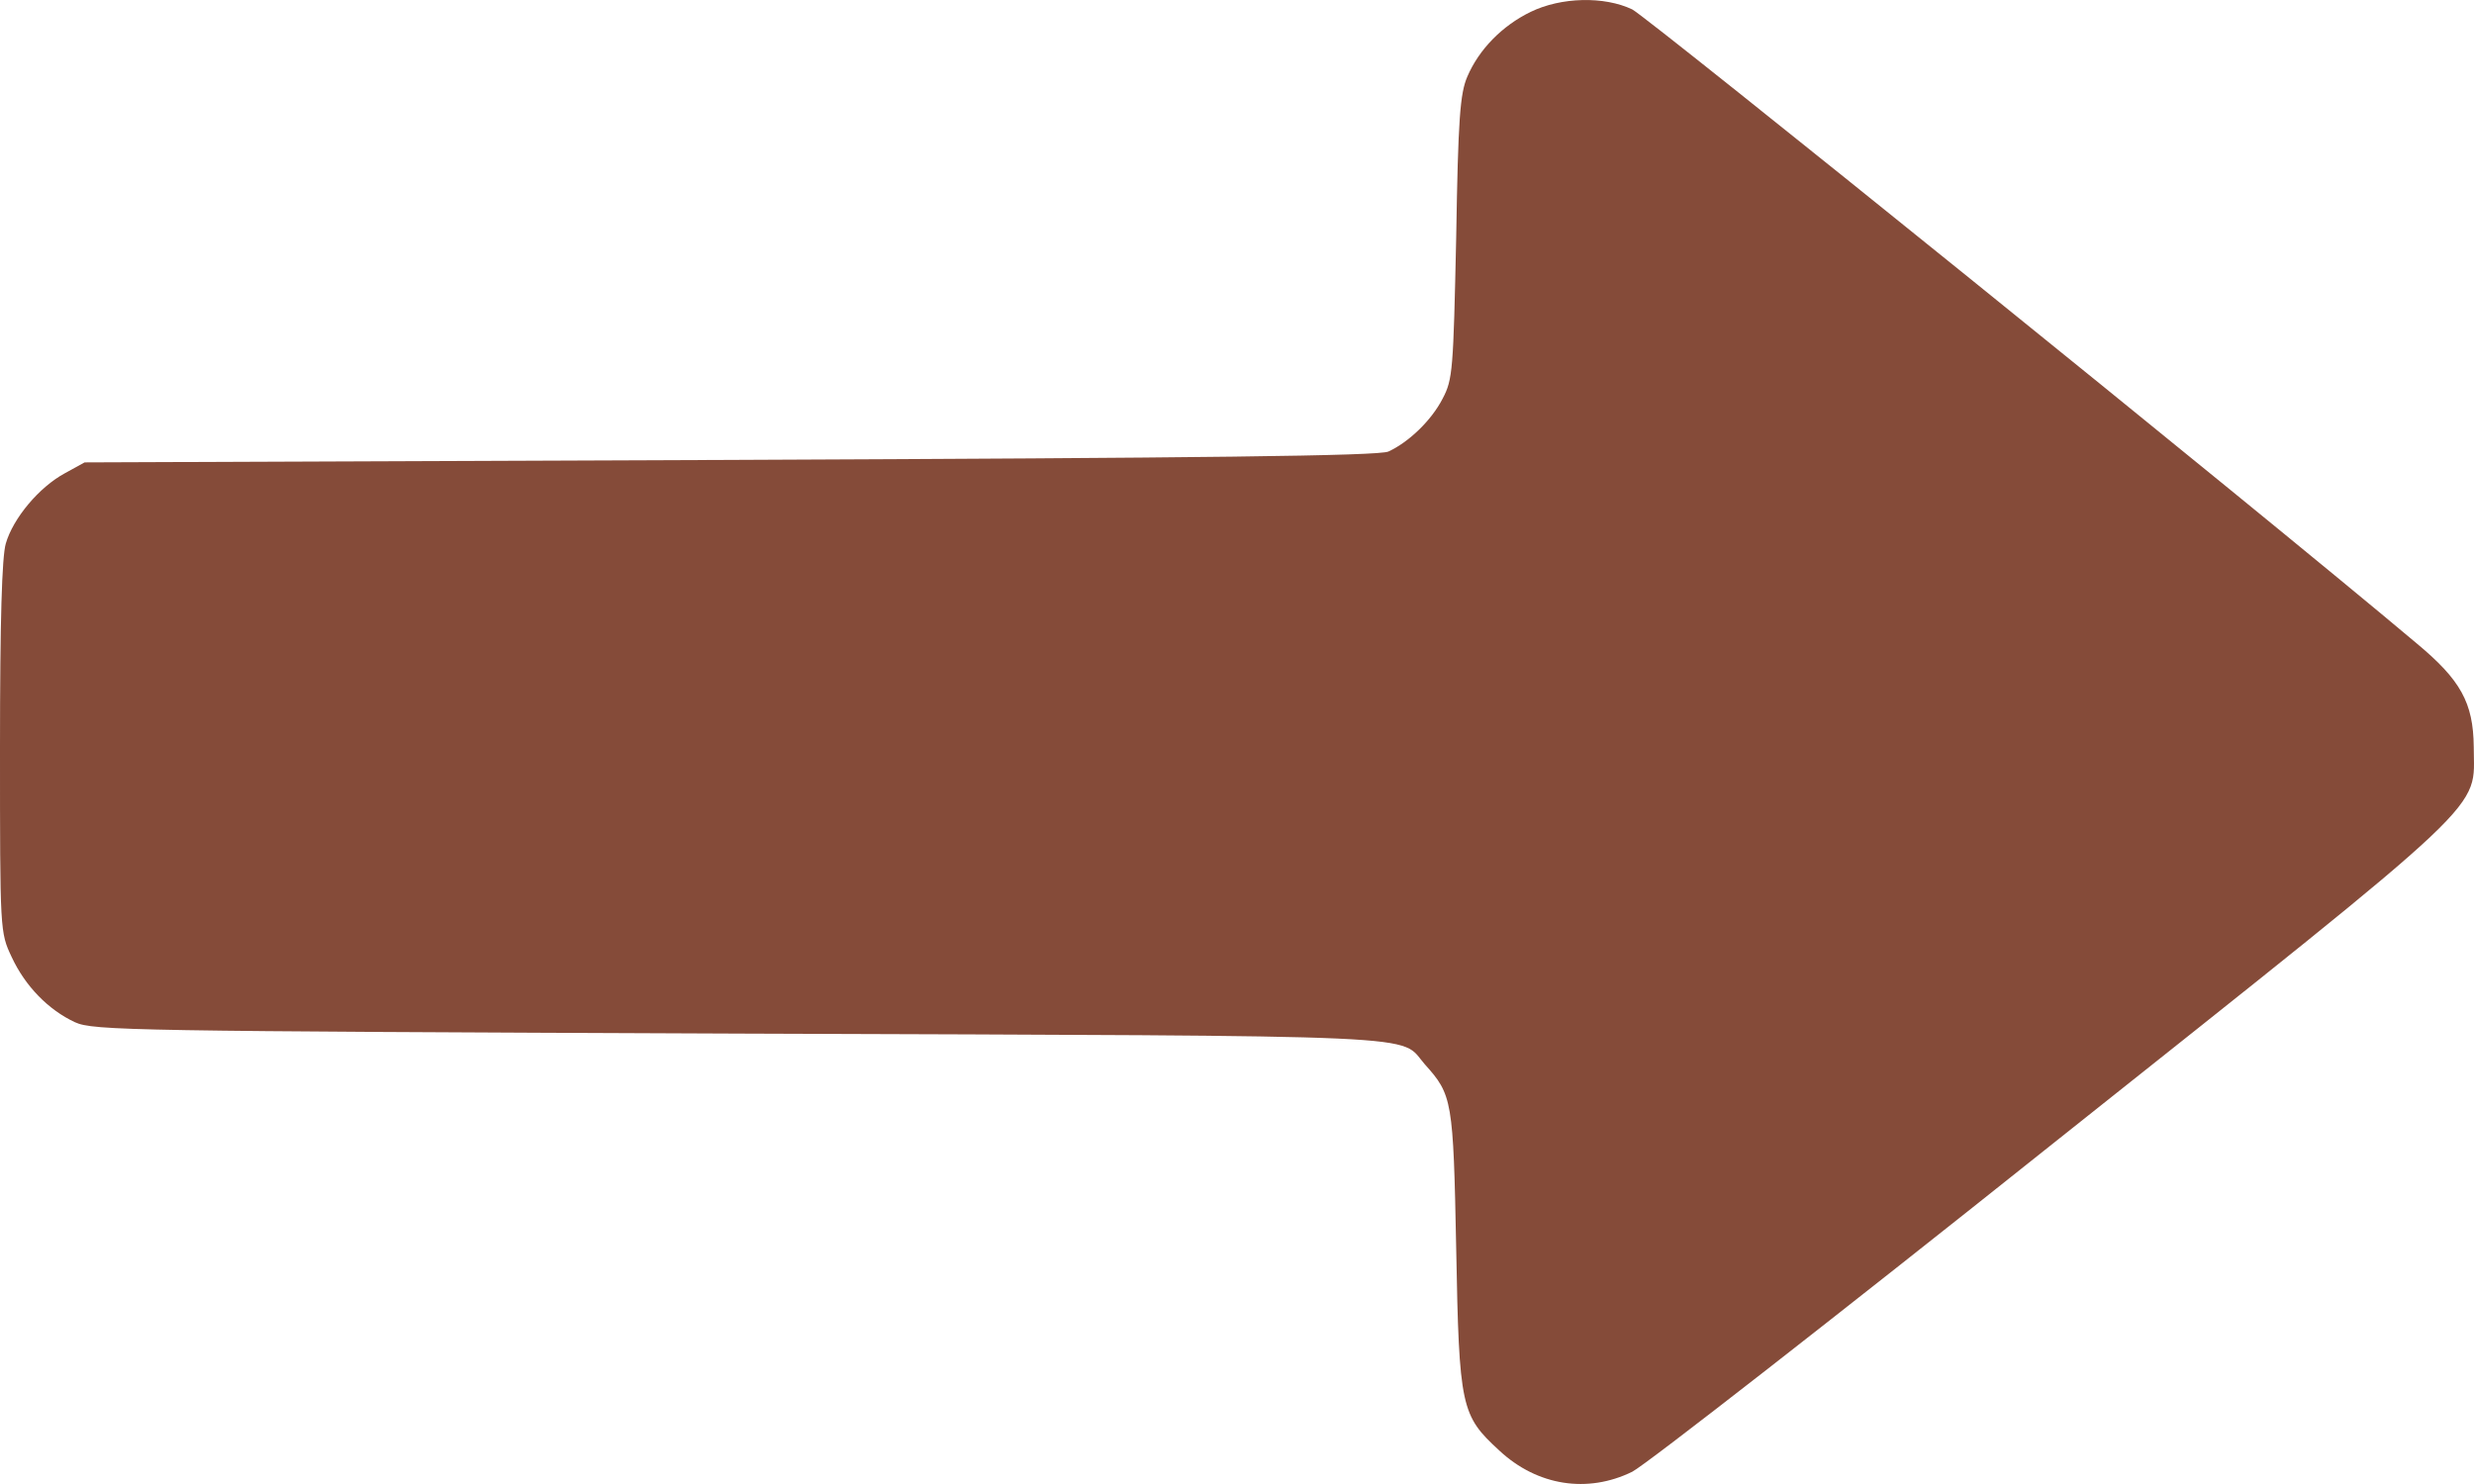 <svg width="40" height="24" viewBox="0 0 40 24" fill="none" xmlns="http://www.w3.org/2000/svg">
<path d="M24.748 0.192C24.287 0.416 23.912 0.799 23.724 1.239C23.607 1.511 23.575 1.911 23.544 3.839C23.497 5.99 23.489 6.134 23.325 6.446C23.145 6.798 22.778 7.15 22.449 7.302C22.301 7.374 19.439 7.406 11.807 7.438L1.368 7.478L1.048 7.654C0.633 7.878 0.211 8.382 0.094 8.79C0.031 8.998 0 10.045 0 12.085C0 15.068 0 15.076 0.188 15.476C0.407 15.948 0.782 16.332 1.212 16.532C1.509 16.668 2.127 16.676 11.964 16.716C23.388 16.756 22.606 16.724 23.036 17.212C23.482 17.708 23.497 17.788 23.544 20.195C23.591 22.763 23.622 22.89 24.24 23.458C24.858 24.034 25.671 24.154 26.39 23.802C26.609 23.69 29.667 21.307 33.185 18.5C40.395 12.765 39.996 13.133 39.996 12.077C39.988 11.365 39.785 10.997 39.073 10.405C36.462 8.206 26.633 0.272 26.39 0.152C25.937 -0.064 25.241 -0.048 24.748 0.192Z" fill="#854B39"/>
</svg>
